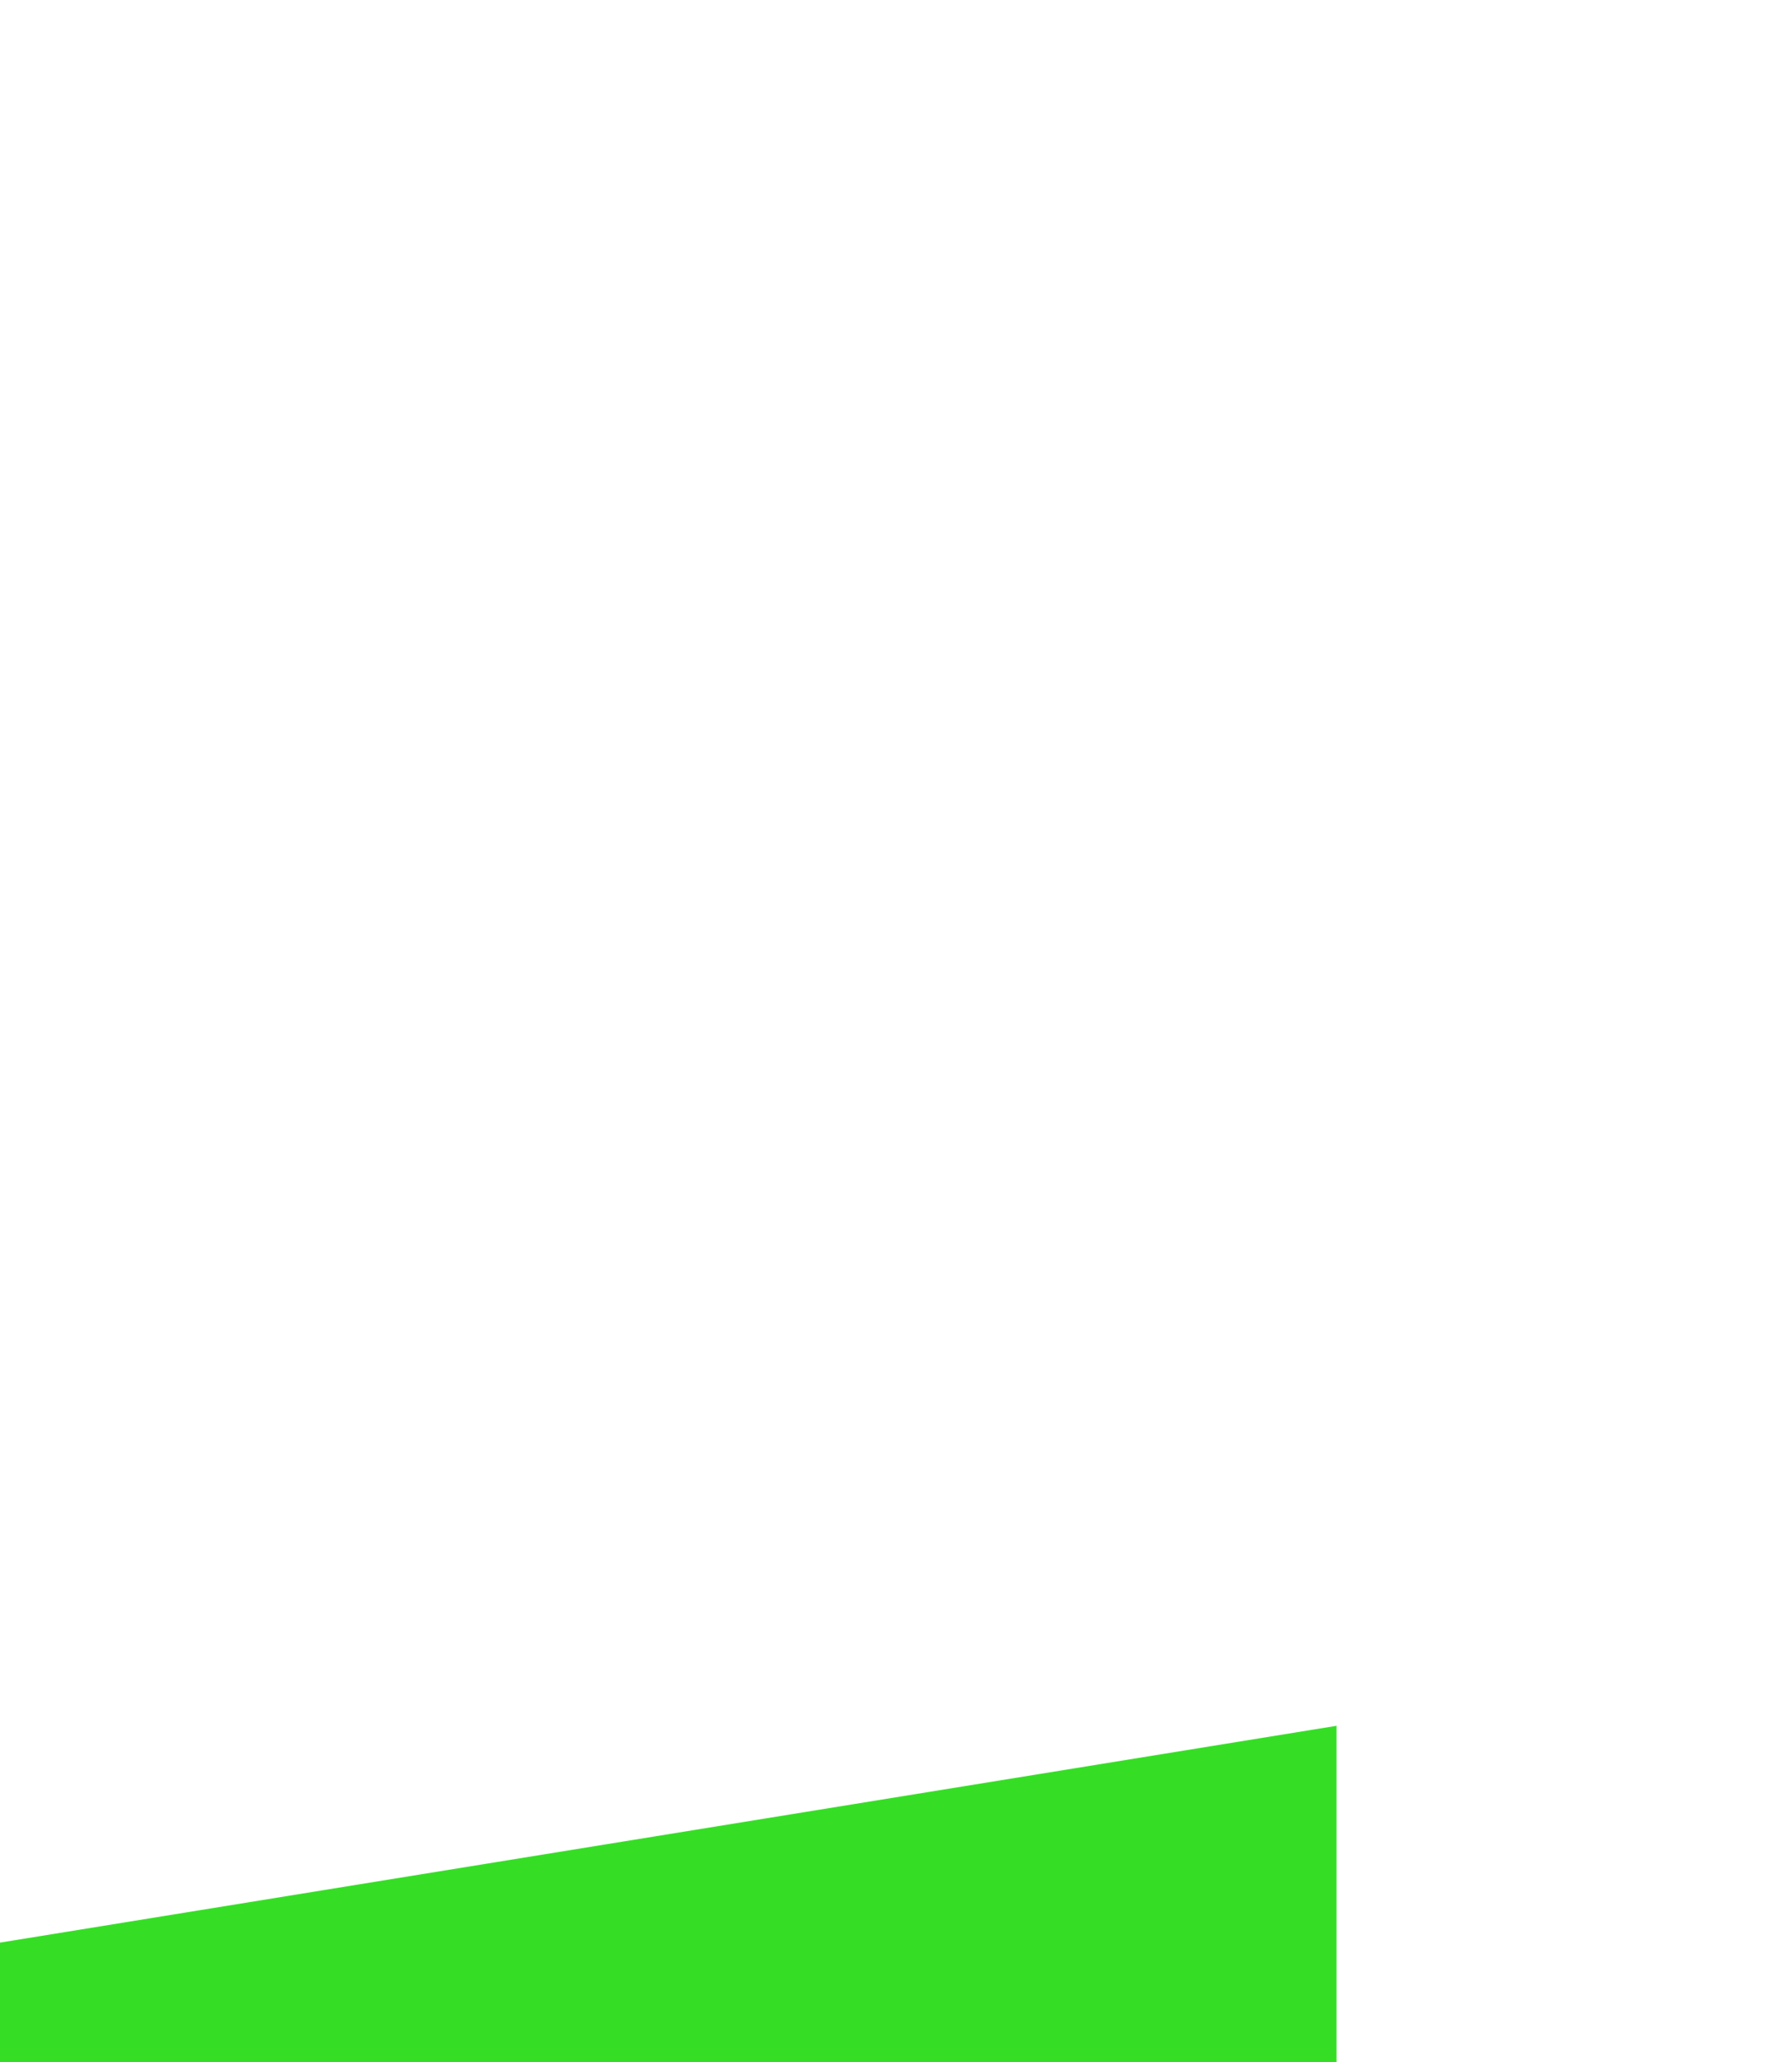 <svg width="240" height="276" viewBox="0 0 240 276" fill="none" xmlns="http://www.w3.org/2000/svg">
<g clip-path="url(#clip0_473_6264)">
<path d="M0 290H179V231L0 260.02V290Z" fill="#35DE25"/>
</g>
<defs>
<clipPath id="clip0_473_6264">
<rect width="240" height="276" fill="white"/>
</clipPath>
</defs>
</svg>
